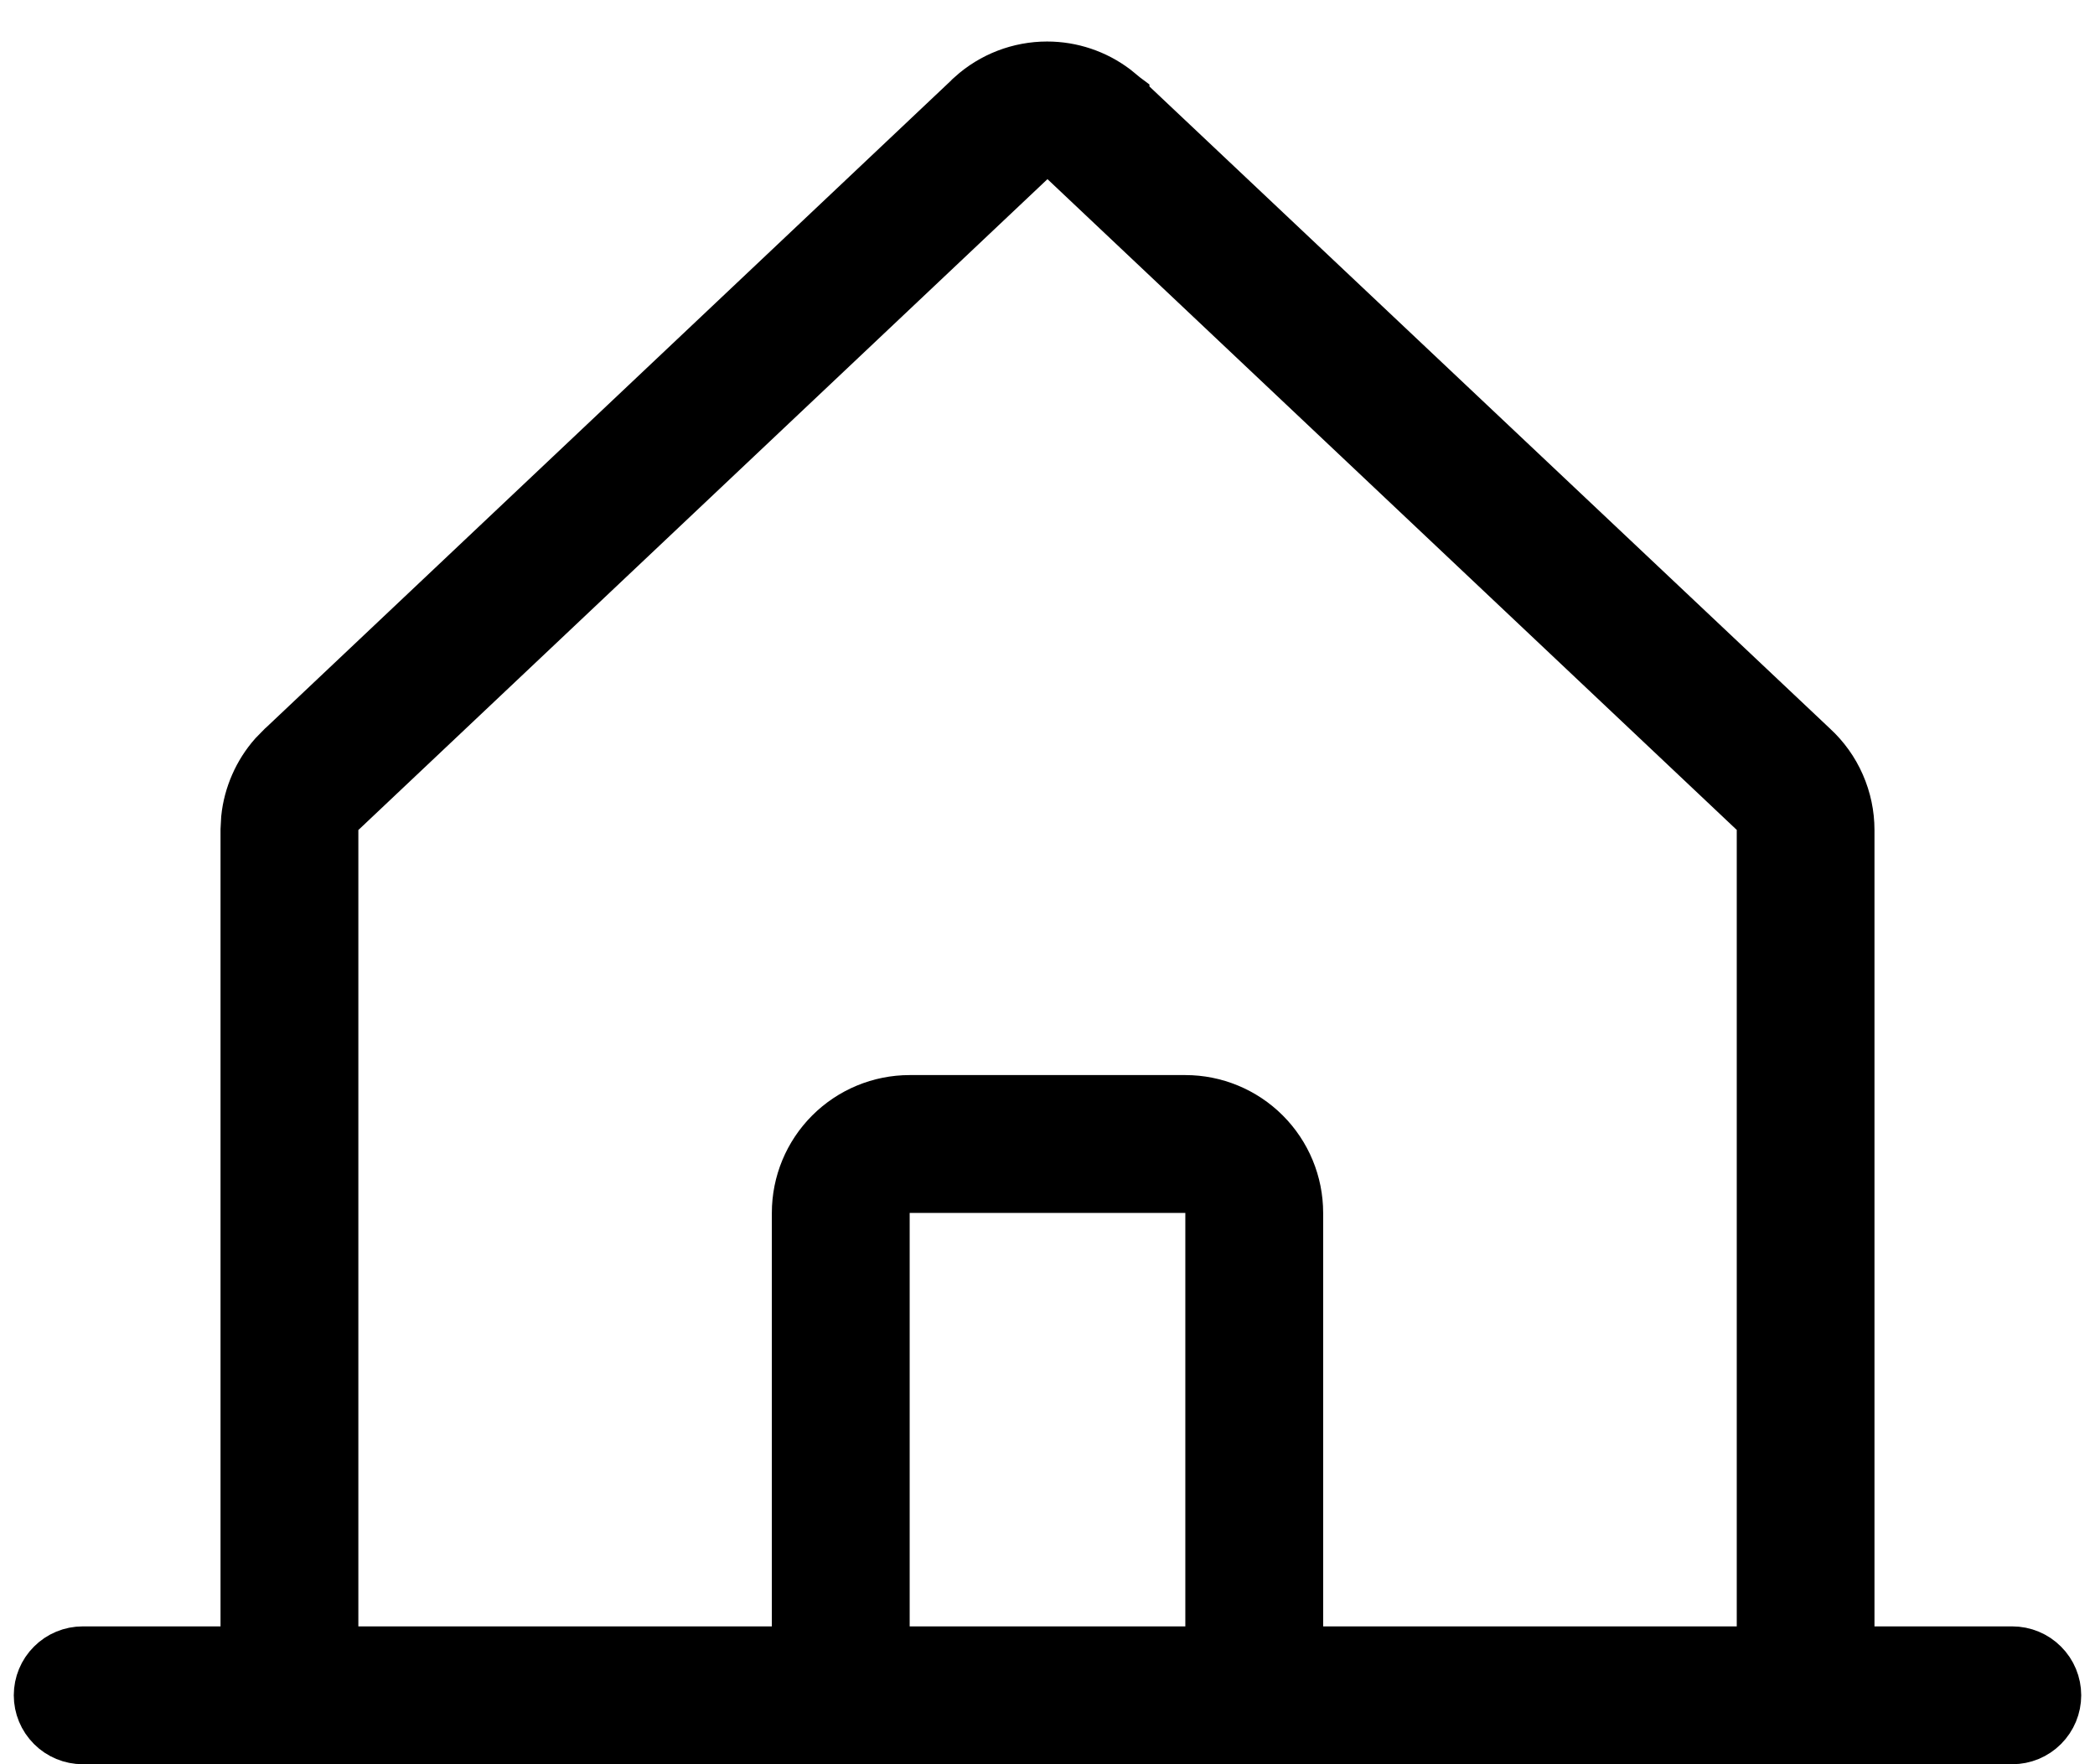 <svg width="38" height="32" viewBox="0 0 38 32" fill="none" xmlns="http://www.w3.org/2000/svg">
<path d="M18.993 1.253C19.429 1.253 19.85 1.395 20.195 1.655L20.339 1.773C20.342 1.776 20.345 1.78 20.349 1.783V1.784L32.849 13.578L32.853 13.582C33.057 13.769 33.22 13.997 33.331 14.251C33.442 14.504 33.5 14.778 33.5 15.054V30H36.5C36.699 30 36.89 30.079 37.03 30.22C37.171 30.36 37.25 30.551 37.25 30.75C37.25 30.949 37.171 31.139 37.03 31.28C36.89 31.421 36.699 31.5 36.5 31.5H1.5C1.301 31.5 1.11 31.421 0.97 31.28C0.829 31.139 0.75 30.949 0.75 30.75C0.75 30.551 0.829 30.36 0.97 30.22C1.11 30.079 1.301 30 1.5 30H4.5V15.054L4.511 14.847C4.532 14.642 4.586 14.441 4.669 14.251C4.752 14.061 4.864 13.885 5.001 13.73L5.146 13.582L5.151 13.578L17.637 1.784L17.643 1.779L17.648 1.774L17.651 1.769C18.019 1.437 18.497 1.253 18.993 1.253ZM16 30H22V21.5H16V30ZM32.002 14.831L31.838 14.681L31.82 14.666L19.343 2.886L19 2.562L18.656 2.886L6.181 14.669L6.164 14.684L6 14.834V30H14.5V22C14.5 21.469 14.711 20.961 15.086 20.586C15.461 20.211 15.97 20 16.5 20H21.5C22.03 20 22.539 20.211 22.914 20.586C23.289 20.961 23.5 21.469 23.5 22V30H32.002V14.831Z" fill="black" stroke="black"/>
</svg>
